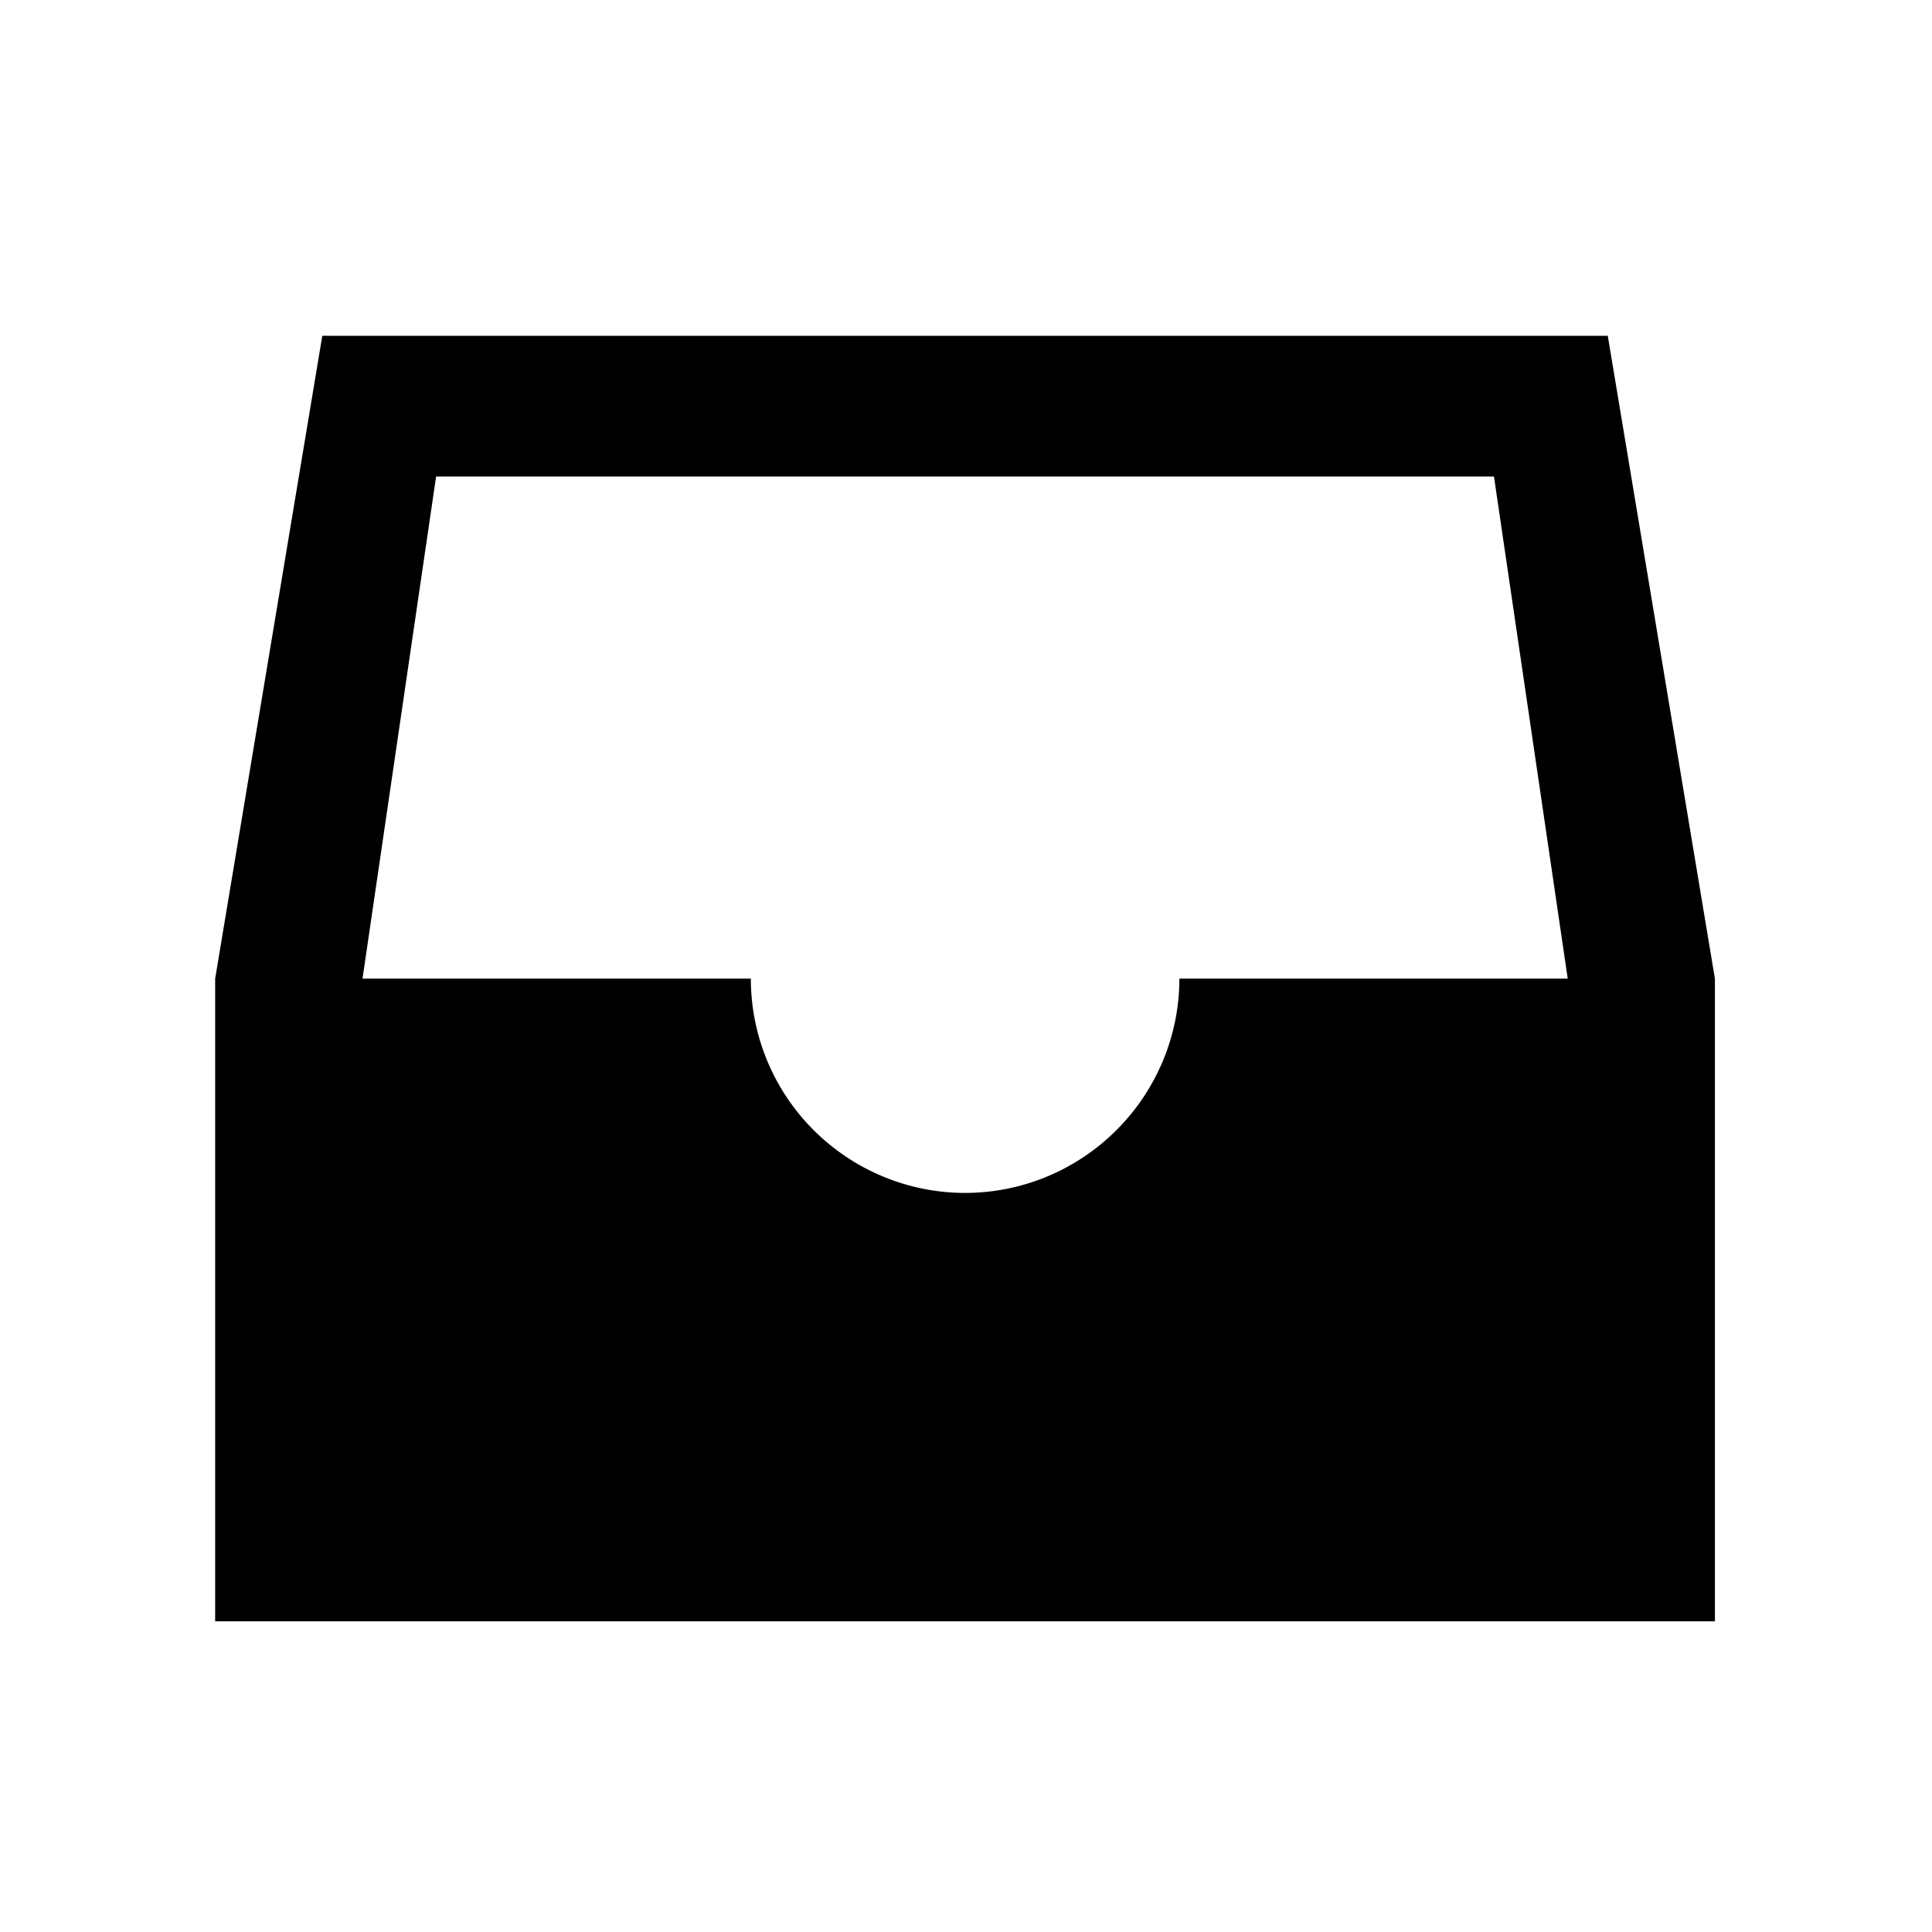 <svg width="11" height="11" viewBox="0 0 11 11" fill="none" xmlns="http://www.w3.org/2000/svg">
<path d="M9.154 1.912H1.835L1.225 5.572V9.231H9.764V5.572L9.154 1.912ZM8.926 5.572H6.715C6.715 5.895 6.586 6.205 6.357 6.434C6.128 6.663 5.818 6.792 5.495 6.792C5.171 6.792 4.861 6.663 4.632 6.434C4.403 6.205 4.275 5.895 4.275 5.572H2.064L2.483 2.713H8.506L8.926 5.572Z" fill="black"/>
</svg>
